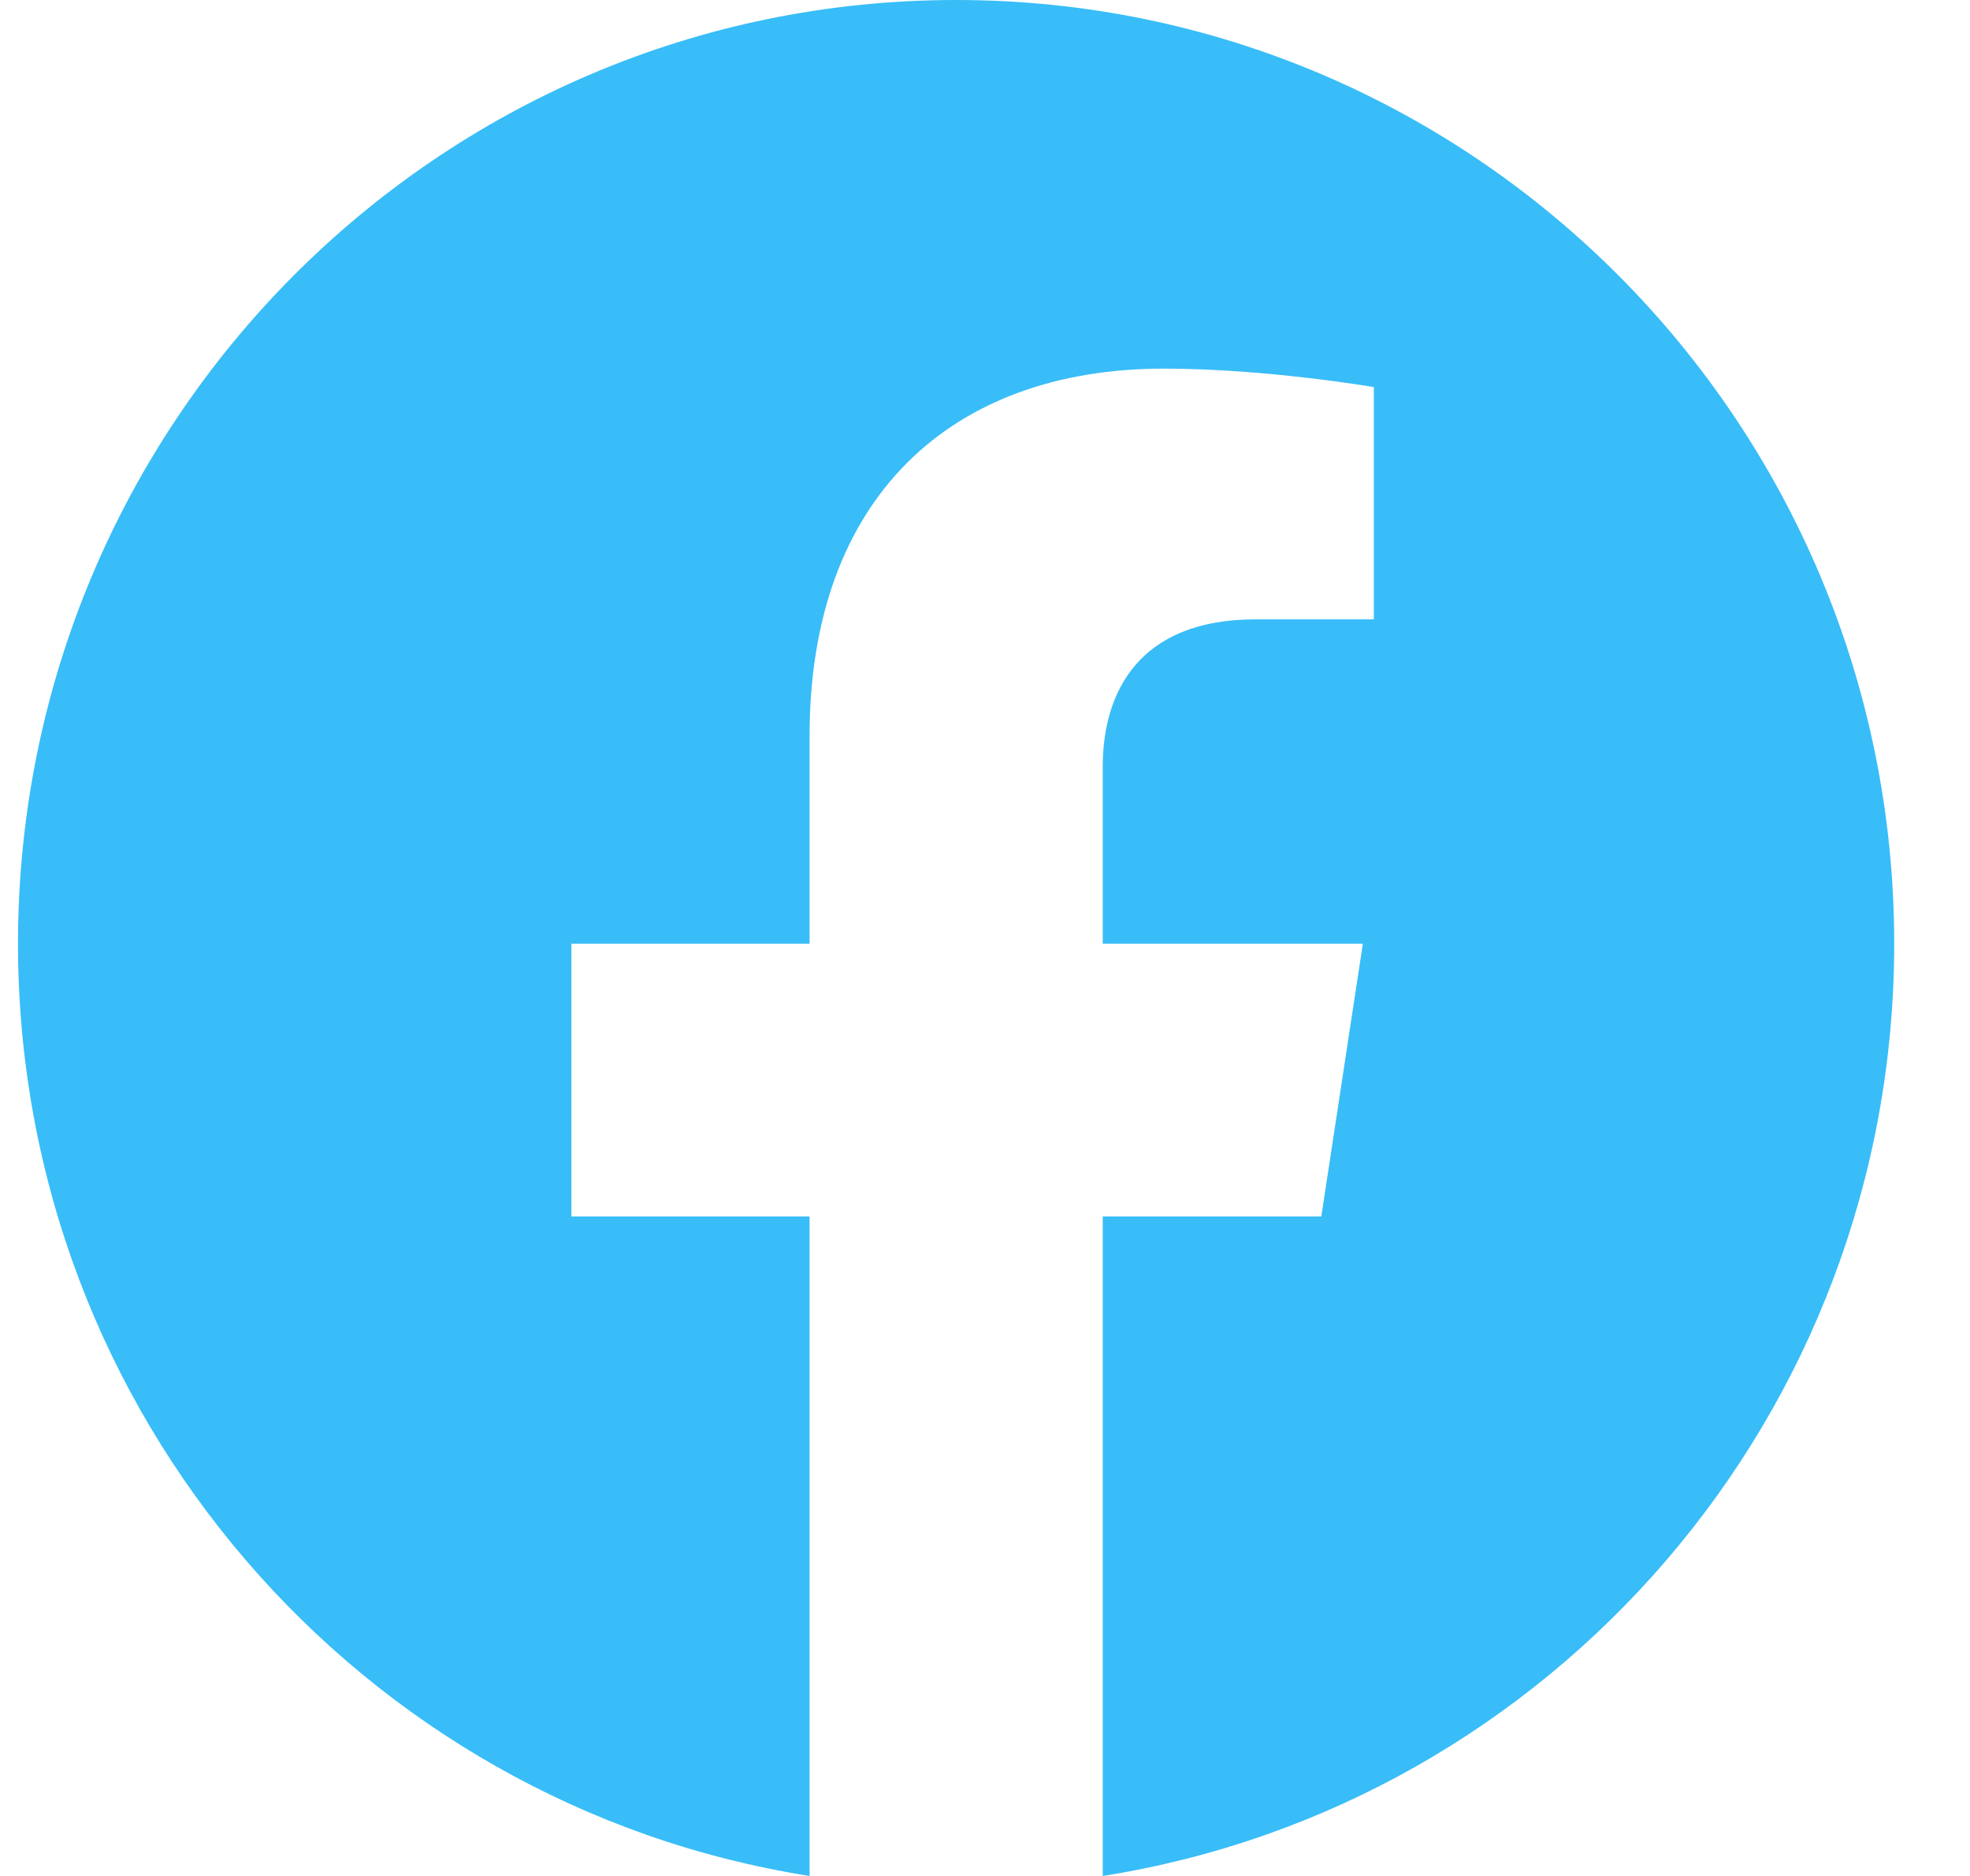 <svg width="21" height="20" viewBox="0 0 21 20" fill="none" xmlns="http://www.w3.org/2000/svg">
<path d="M10.192 0C4.669 0 0.192 4.505 0.192 10.061C0.192 15.083 3.849 19.245 8.63 20V12.969H6.091V10.061H8.63V7.845C8.63 5.323 10.123 3.93 12.407 3.93C13.501 3.93 14.645 4.127 14.645 4.127V6.603H13.384C12.142 6.603 11.755 7.378 11.755 8.174V10.061H14.528L14.085 12.969H11.755V20C16.535 19.245 20.192 15.083 20.192 10.061C20.192 4.505 15.715 0 10.192 0Z" fill="#38BDF8"/>
</svg>
